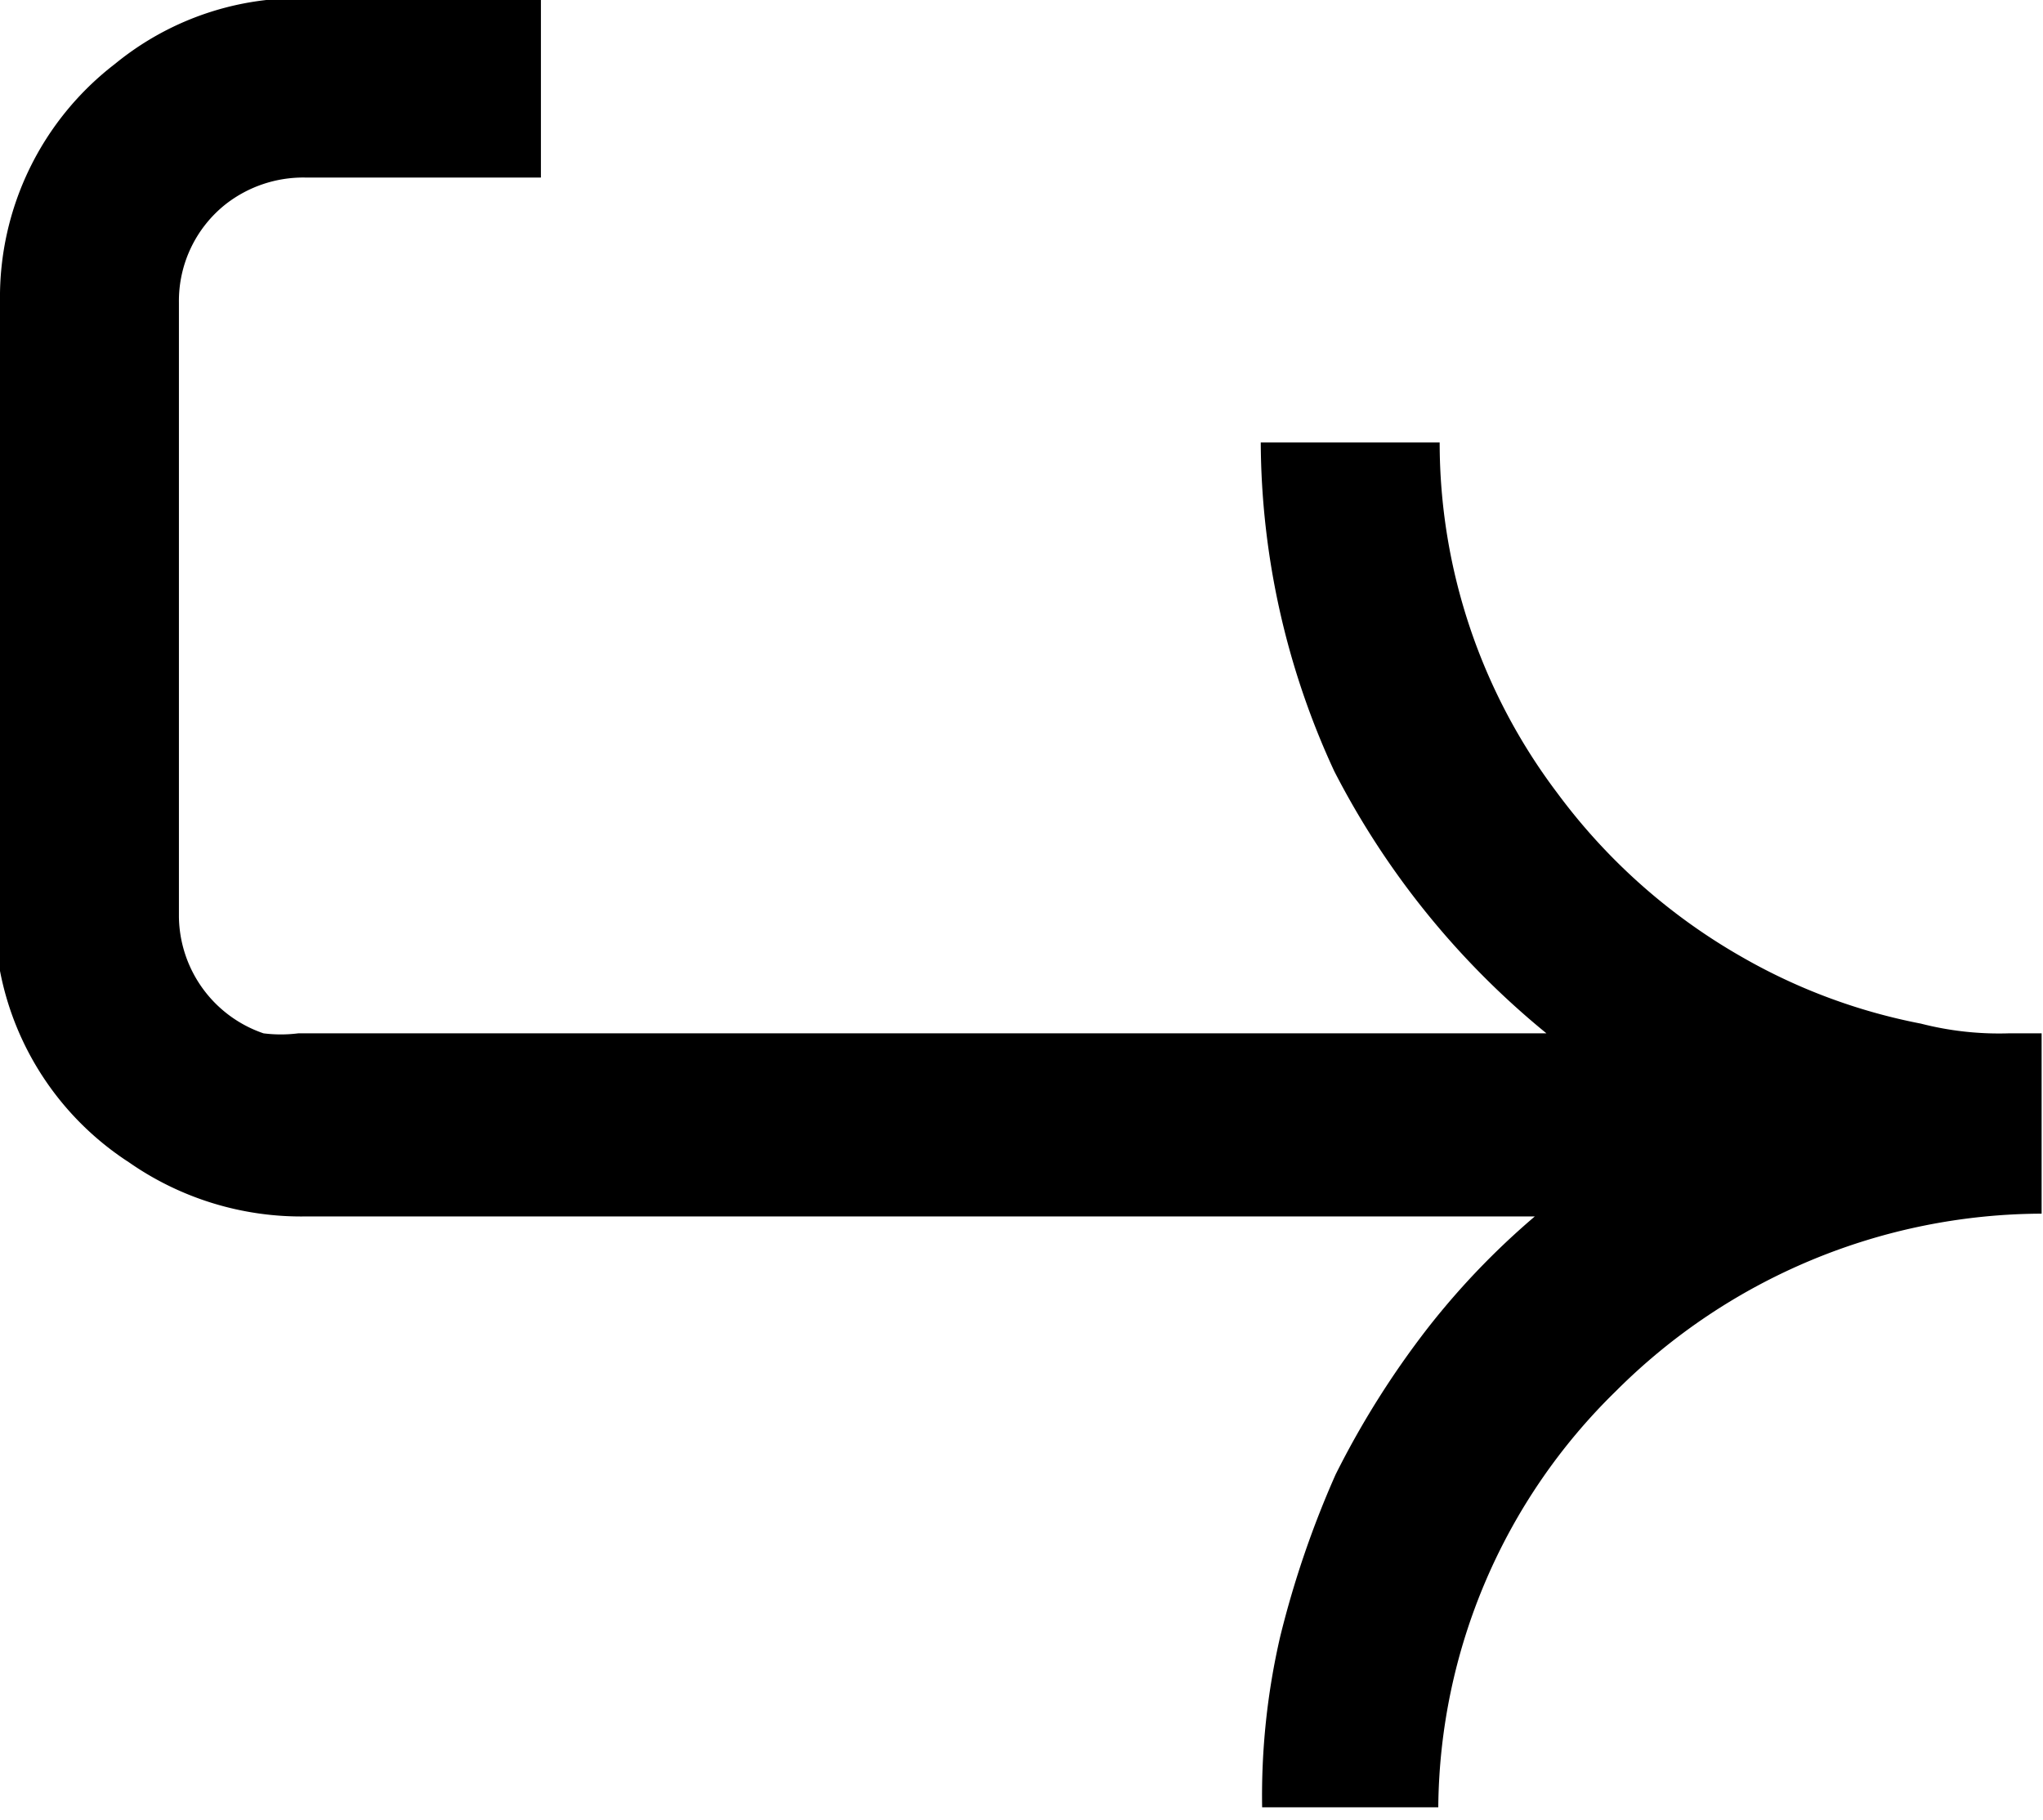 <svg xmlns="http://www.w3.org/2000/svg" viewBox="0 0 14.73 13.12"><title>Flecha_1</title><g id="Layer_2" data-name="Layer 2"><g id="Layer_1-2" data-name="Layer 1"><path d="M11.15,8.77H2.21A2.17,2.17,0,0,1,.93,8.38,2.12,2.12,0,0,1,0,7a2.69,2.69,0,0,1,0-.4V2.17A2.12,2.12,0,0,1,.83.46,2.09,2.09,0,0,1,1.92,0l.27,0H3.9V1.28H2.2a.91.91,0,0,0-.57.19.89.89,0,0,0-.34.71V6.61a.9.9,0,0,0,.61.84,1,1,0,0,0,.25,0h9A5.93,5.93,0,0,1,9.62,5.56a5.69,5.69,0,0,1-.53-2.37h1.29s0,0,0,0a4.19,4.19,0,0,0,.85,2.53,4.3,4.3,0,0,0,1.33,1.18,4.18,4.18,0,0,0,1.29.48,2.26,2.26,0,0,0,.63.07h.24v1.3a4.36,4.36,0,0,0-3.07,1.28,4.24,4.24,0,0,0-1.28,3H9.1a5.09,5.09,0,0,1,.13-1.23,7,7,0,0,1,.4-1.17,6.38,6.38,0,0,1,.66-1.05,5.51,5.51,0,0,1,.86-.88Z"/></g></g></svg>